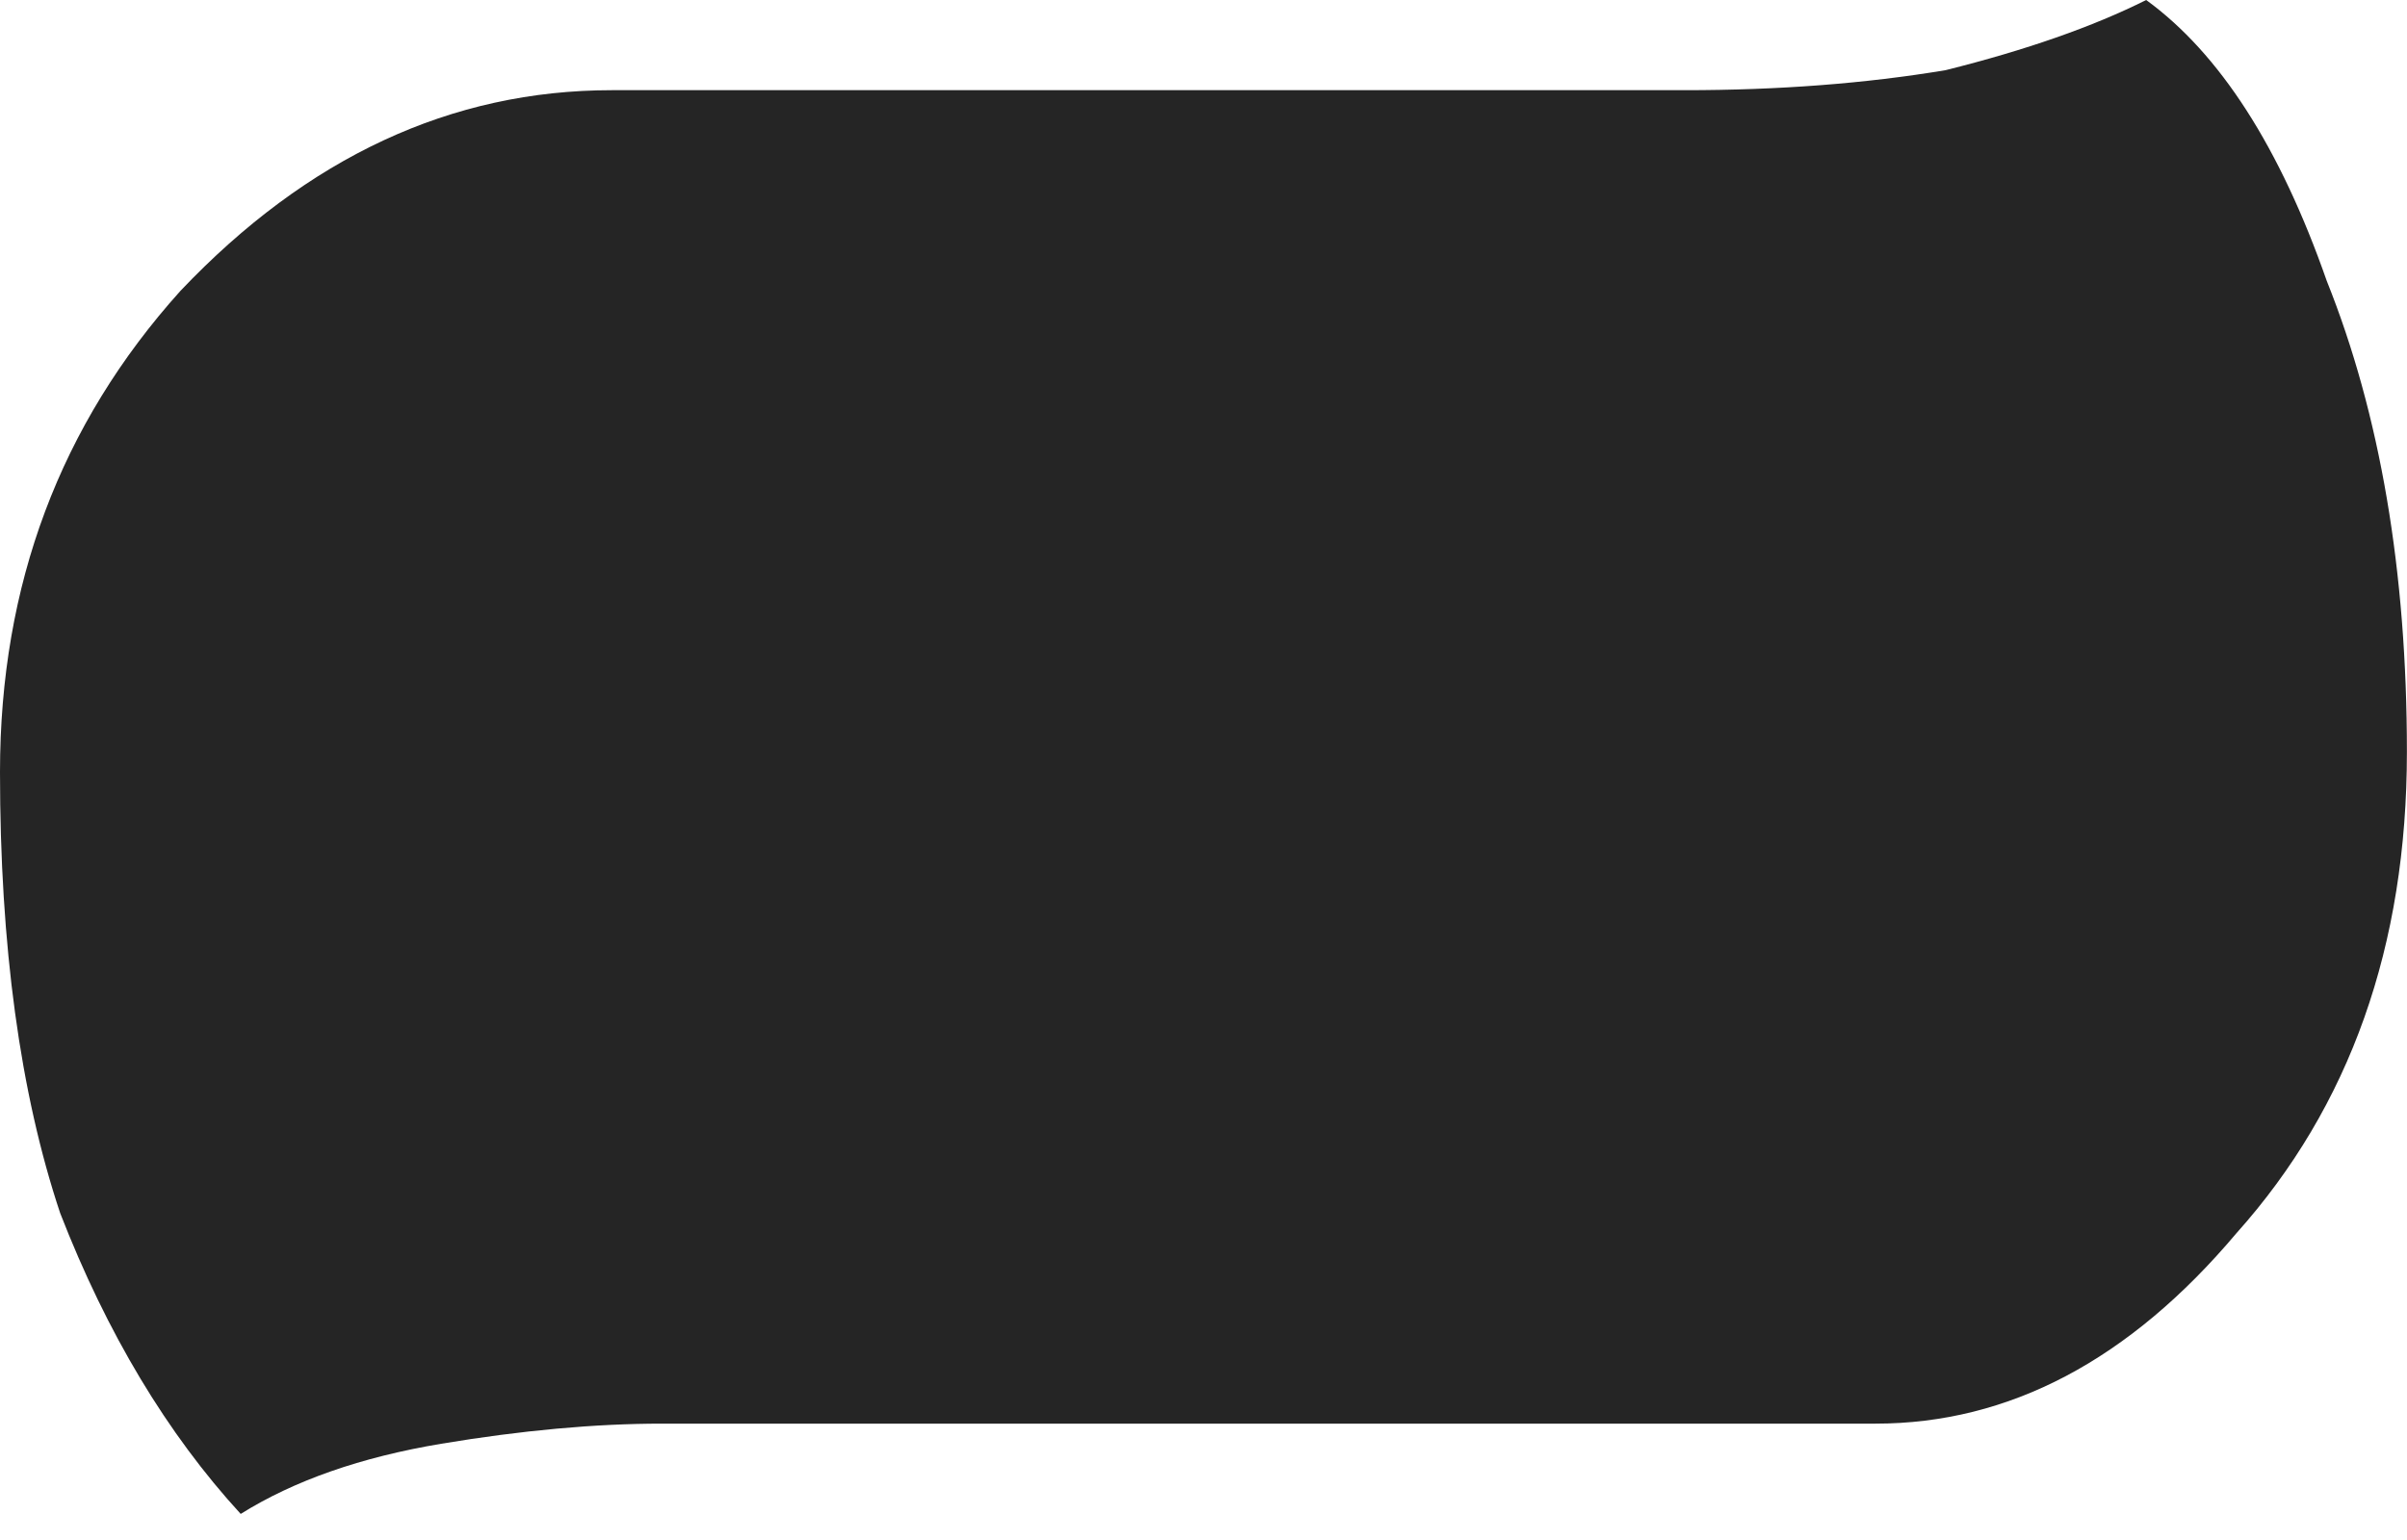 <svg width="25" height="16" viewBox="0 0 25 16" fill="none" xmlns="http://www.w3.org/2000/svg">
<path d="M17.5 0.937C18.472 0.937 19.375 0.868 20.208 0.729C21.041 0.521 21.736 0.278 22.291 0C23.055 0.556 23.68 1.528 24.166 2.917C24.722 4.305 24.999 5.937 24.999 7.812C24.999 9.826 24.409 11.493 23.229 12.812C22.117 14.132 20.868 14.791 19.479 14.791H6.875C6.18 14.791 5.417 14.861 4.583 15C3.75 15.139 3.055 15.382 2.5 15.729C1.736 14.896 1.111 13.854 0.625 12.604C0.208 11.354 0 9.826 0 8.021C0 6.076 0.625 4.41 1.875 3.021C3.194 1.632 4.687 0.937 6.354 0.937H17.5Z" fill="#252525"/>
</svg>
